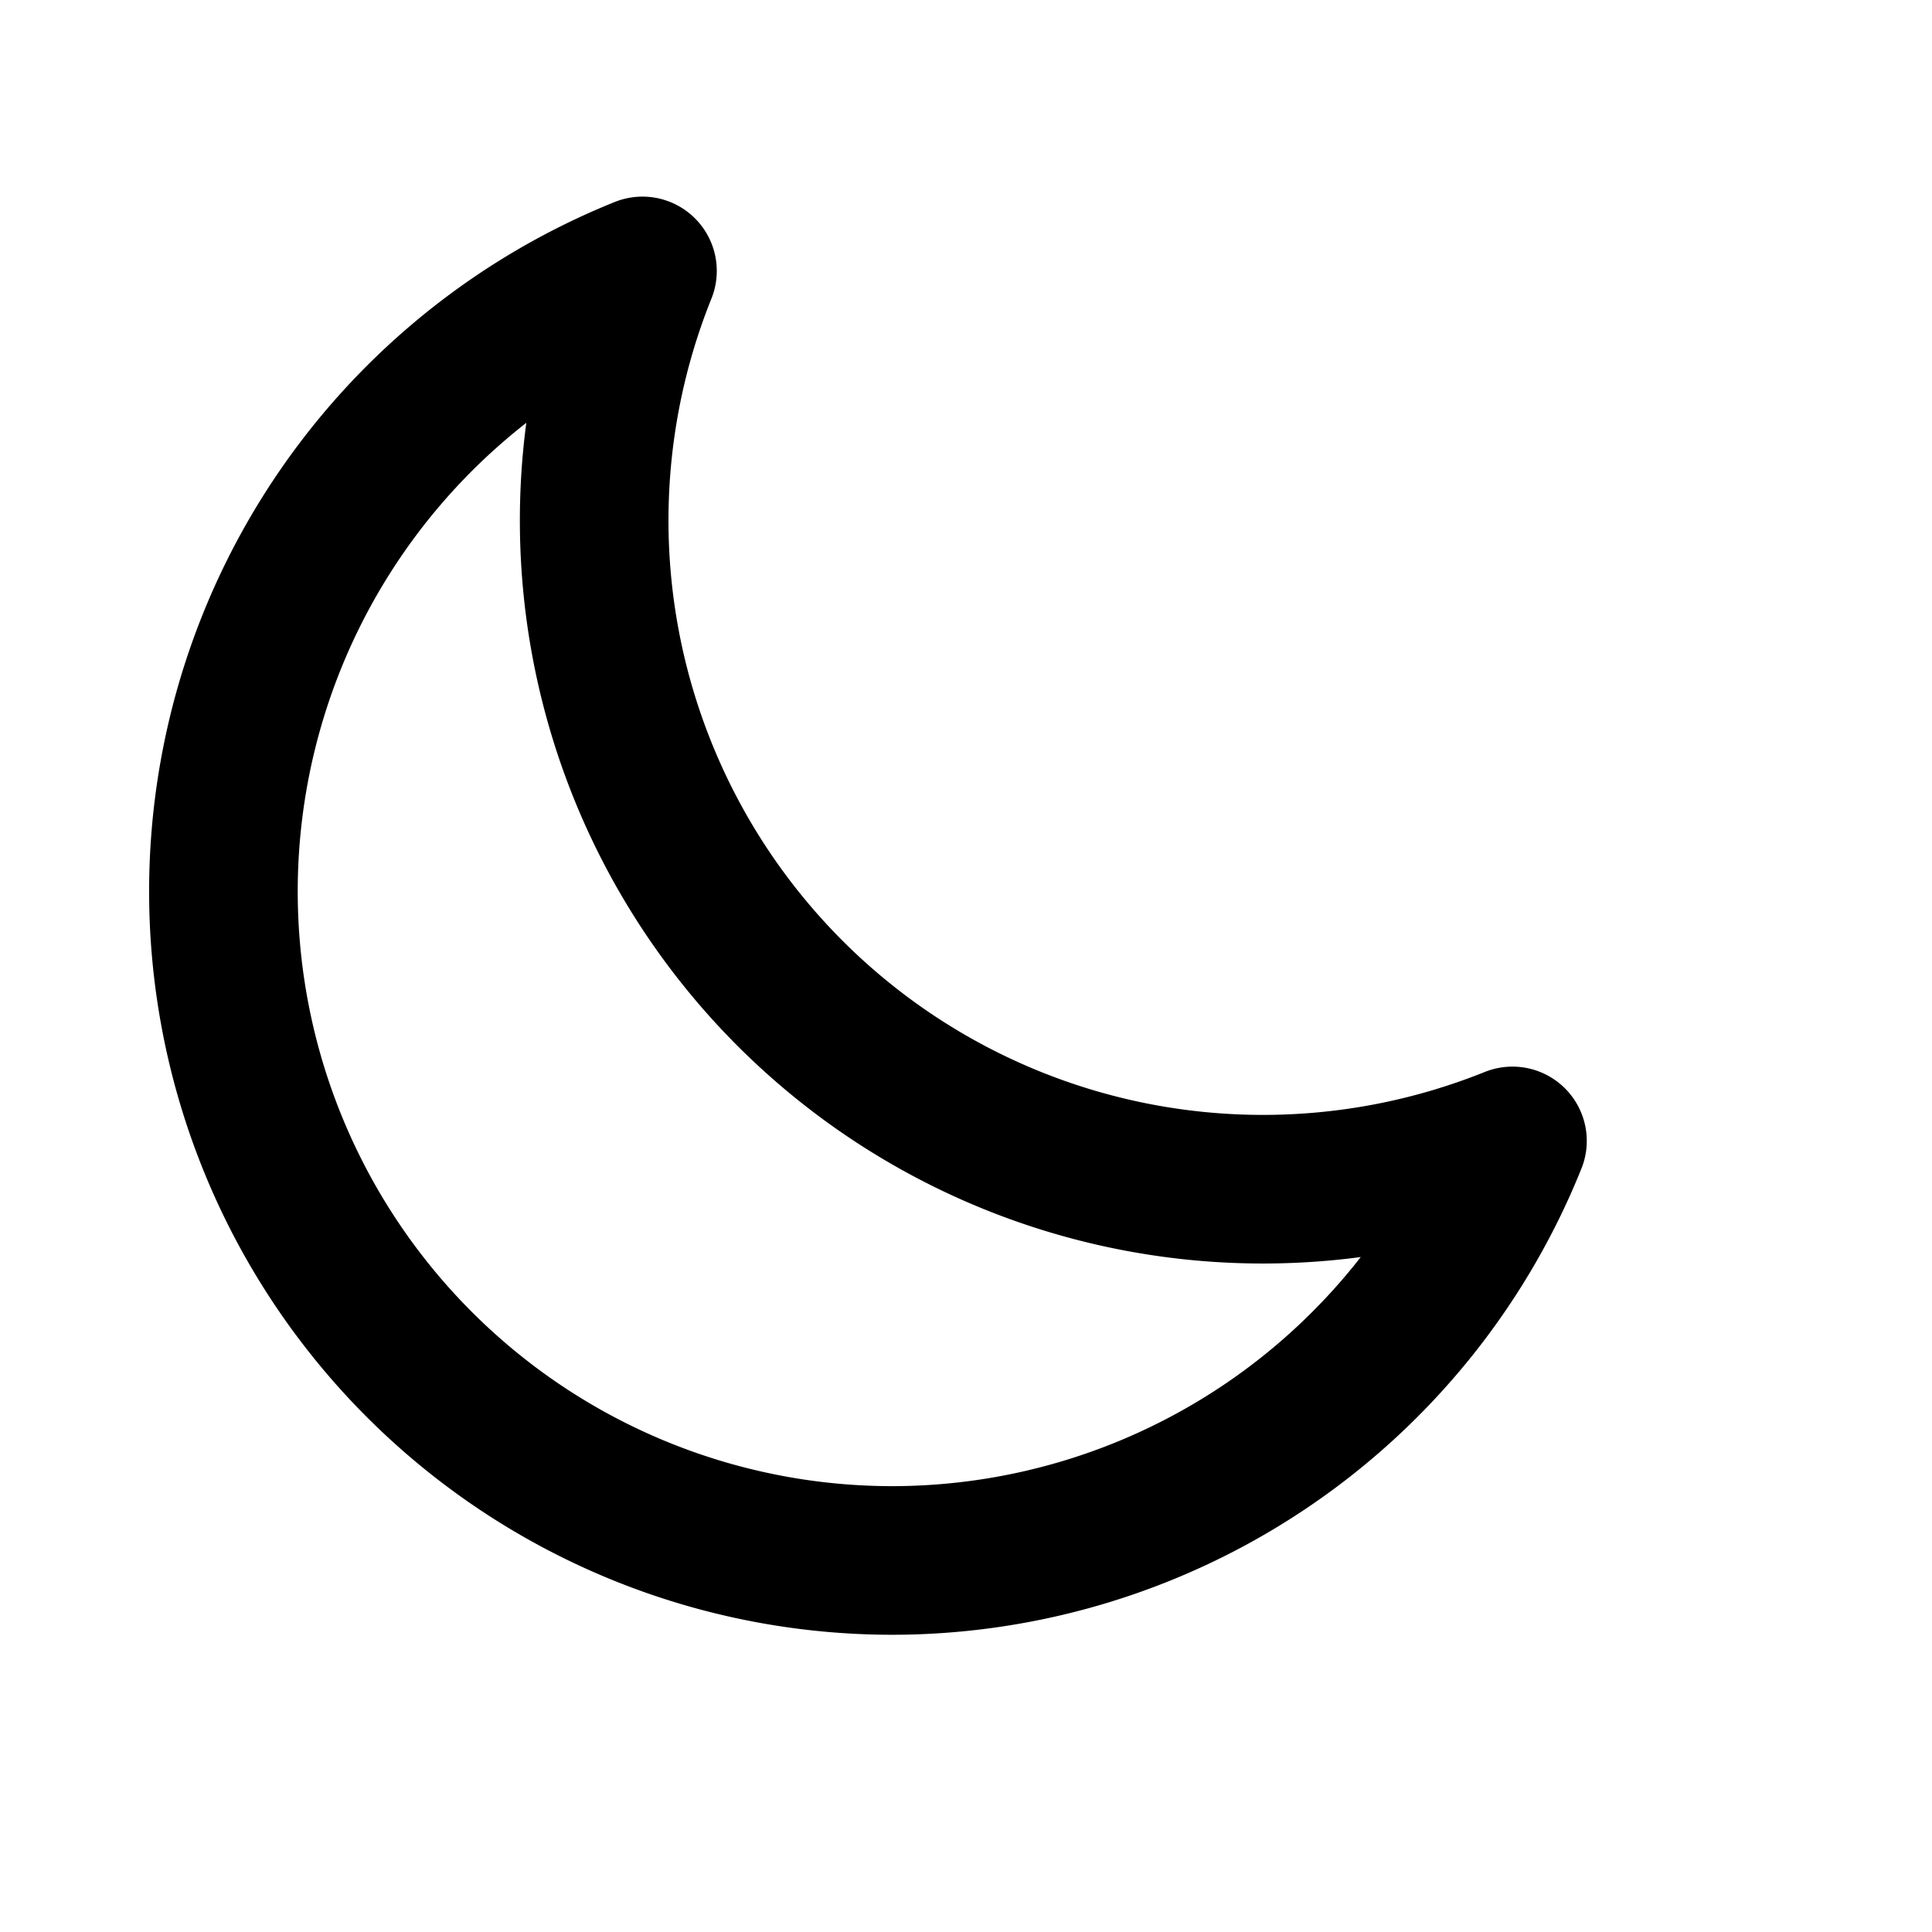 <svg xmlns="http://www.w3.org/2000/svg" height="96" fill="none" stroke="black" stroke-width="2" aria-hidden="true" viewBox="0 0 26 26" version="1.1" width="96" data-view-component="true">	
	
	<path stroke-linecap="round" stroke-linejoin="round" d="M20.354 15.354A9 9 0 018.646 3.646 9.003 9.003 0 0012 21a9.003 9.003 0 008.354-5.646z" />
</svg>
